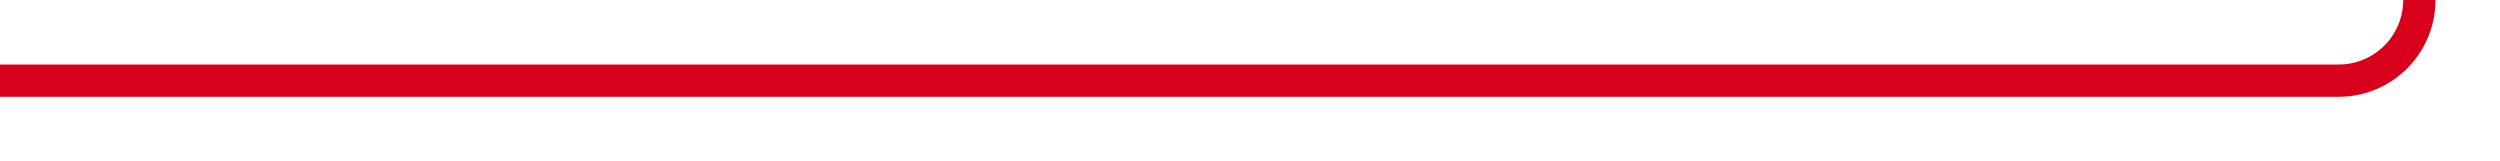 ﻿<?xml version="1.0" encoding="utf-8"?>
<svg version="1.1" xmlns:xlink="http://www.w3.org/1999/xlink" width="155px" height="10px" preserveAspectRatio="xMinYMid meet" viewBox="1630 1049  155 8" xmlns="http://www.w3.org/2000/svg">
  <path d="M 1630 1053  L 1775 1053  A 5 5 0 0 0 1780 1048 L 1780 506  A 5 5 0 0 1 1785 501 L 1936 501  " stroke-width="2" stroke="#d9001b" fill="none" />
  <path d="M 1935 508.6  L 1942 501  L 1935 493.4  L 1935 508.6  Z " fill-rule="nonzero" fill="#d9001b" stroke="none" />
</svg>